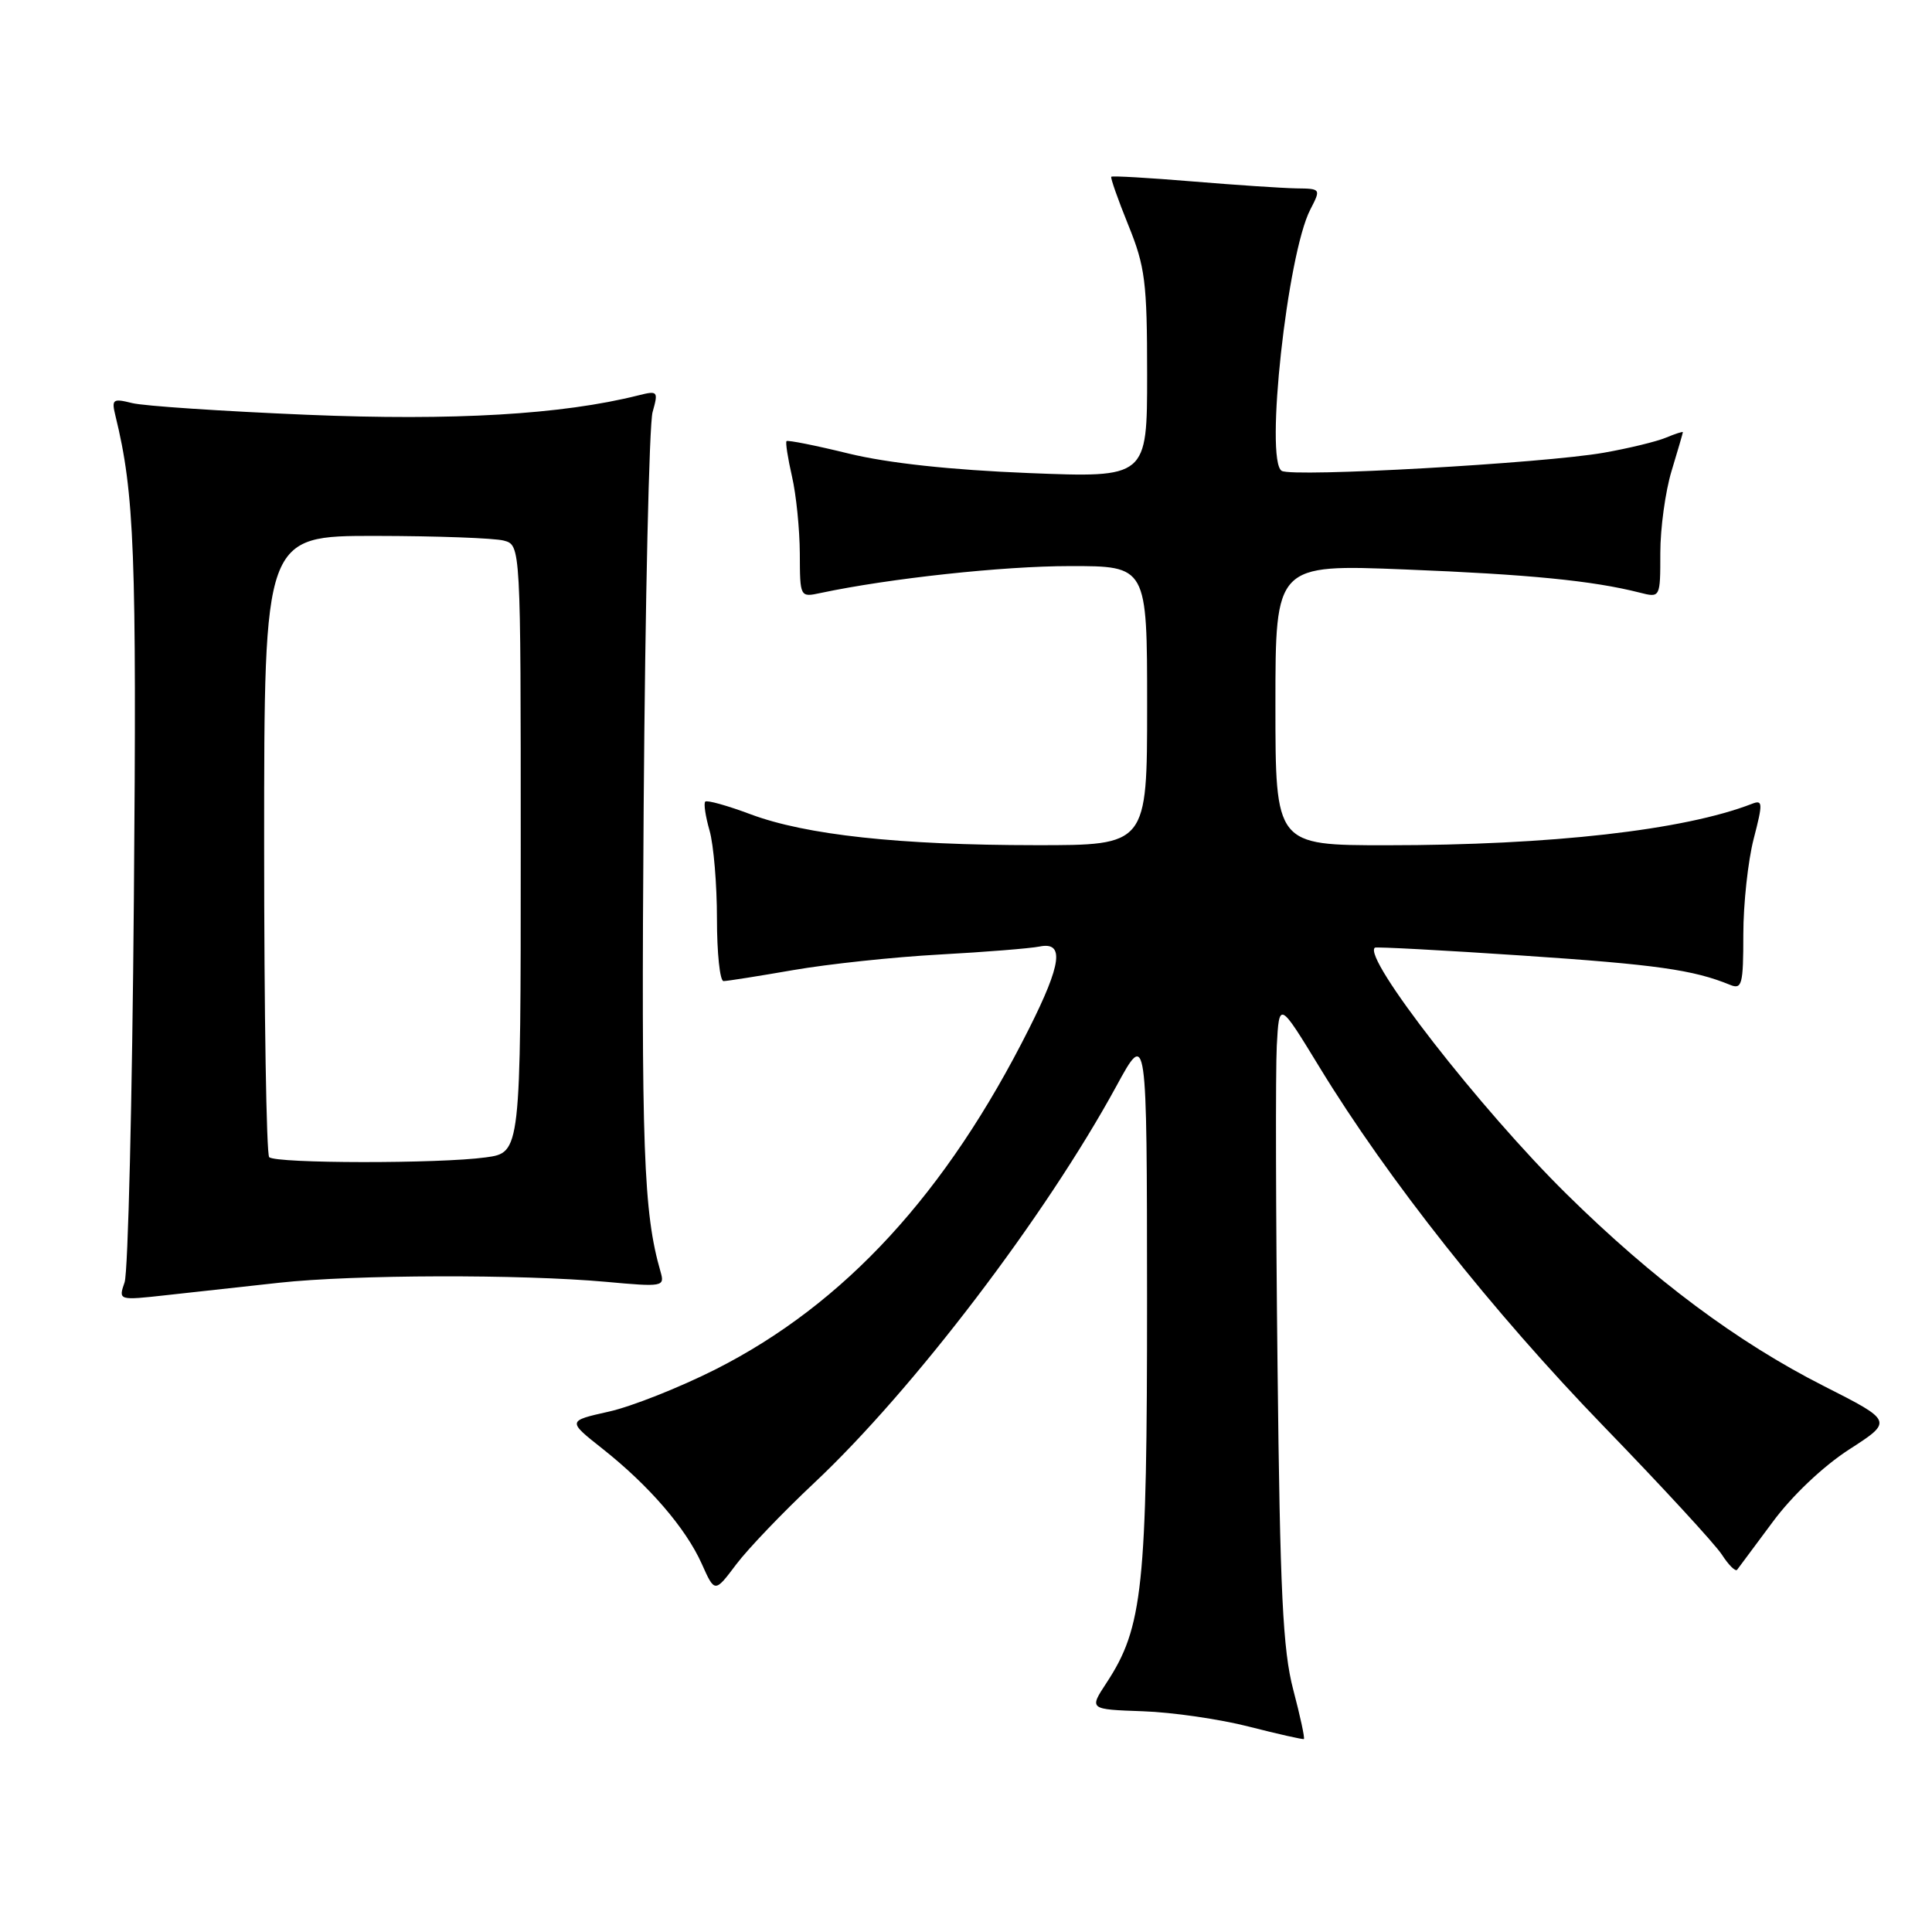 <?xml version="1.0" encoding="UTF-8" standalone="no"?>
<!DOCTYPE svg PUBLIC "-//W3C//DTD SVG 1.1//EN" "http://www.w3.org/Graphics/SVG/1.1/DTD/svg11.dtd" >
<svg xmlns="http://www.w3.org/2000/svg" xmlns:xlink="http://www.w3.org/1999/xlink" version="1.1" viewBox="0 0 256 256">
 <g >
 <path fill="currentColor"
d=" M 171.36 223.89 C 169.98 218.63 169.61 211.02 169.28 181.00 C 169.05 160.93 169.01 141.84 169.18 138.58 C 169.50 132.66 169.50 132.66 174.86 141.44 C 183.88 156.23 197.78 173.80 212.50 189.00 C 220.22 196.97 227.27 204.62 228.16 206.00 C 229.05 207.38 229.96 208.28 230.18 208.00 C 230.40 207.72 232.52 204.87 234.89 201.67 C 237.44 198.21 241.56 194.30 245.01 192.07 C 250.84 188.31 250.84 188.31 241.67 183.66 C 230.19 177.84 219.07 169.54 207.61 158.25 C 196.15 146.97 180.49 126.84 182.18 125.57 C 182.35 125.44 191.17 125.91 201.77 126.62 C 219.46 127.81 224.37 128.50 229.25 130.50 C 230.82 131.14 231.00 130.47 231.00 123.82 C 231.00 119.76 231.62 114.06 232.37 111.16 C 233.61 106.37 233.59 105.94 232.12 106.52 C 223.13 110.00 205.54 112.00 183.75 112.00 C 169.00 112.00 169.00 112.00 169.00 93.39 C 169.00 74.77 169.00 74.77 186.25 75.46 C 202.59 76.11 211.03 76.94 217.25 78.52 C 220.00 79.22 220.00 79.22 220.00 73.27 C 220.00 70.00 220.67 65.11 221.49 62.41 C 222.31 59.71 222.98 57.40 222.99 57.27 C 223.00 57.15 221.99 57.47 220.75 57.99 C 219.51 58.51 215.80 59.41 212.50 59.99 C 204.51 61.39 171.24 63.27 169.83 62.39 C 167.58 61.00 170.57 33.67 173.62 27.77 C 175.04 25.02 175.03 25.00 171.78 24.96 C 169.97 24.93 163.78 24.52 158.00 24.04 C 152.22 23.56 147.39 23.28 147.25 23.42 C 147.12 23.55 148.13 26.43 149.50 29.81 C 151.74 35.33 152.00 37.36 152.00 49.63 C 152.00 63.31 152.00 63.31 136.25 62.68 C 126.01 62.27 117.70 61.37 112.50 60.11 C 108.11 59.03 104.38 58.29 104.22 58.45 C 104.06 58.61 104.39 60.71 104.94 63.12 C 105.50 65.53 105.96 70.12 105.98 73.33 C 106.00 79.16 106.00 79.16 108.75 78.57 C 117.86 76.64 132.89 75.01 141.75 75.01 C 152.00 75.00 152.00 75.00 152.00 93.50 C 152.00 112.00 152.00 112.00 137.25 111.99 C 119.14 111.98 106.79 110.64 99.44 107.89 C 96.37 106.74 93.68 105.99 93.45 106.22 C 93.22 106.45 93.48 108.17 94.02 110.06 C 94.56 111.94 95.00 117.20 95.00 121.74 C 95.00 126.28 95.39 130.00 95.87 130.00 C 96.35 130.00 100.51 129.34 105.12 128.54 C 109.73 127.74 118.45 126.81 124.50 126.48 C 130.55 126.15 136.51 125.67 137.75 125.42 C 141.05 124.75 140.68 127.70 136.37 136.27 C 125.40 158.13 111.91 172.79 94.83 181.44 C 90.05 183.85 83.68 186.38 80.66 187.05 C 75.17 188.28 75.17 188.28 79.84 191.97 C 86.01 196.85 90.87 202.49 92.99 207.22 C 94.71 211.07 94.71 211.07 97.56 207.28 C 99.13 205.20 103.78 200.35 107.88 196.50 C 120.99 184.19 138.53 161.16 147.94 143.89 C 151.97 136.50 151.97 136.50 151.99 172.04 C 152.00 210.35 151.44 215.65 146.61 223.00 C 144.31 226.50 144.31 226.50 151.41 226.75 C 155.31 226.88 161.65 227.80 165.50 228.79 C 169.35 229.77 172.62 230.51 172.77 230.43 C 172.92 230.35 172.29 227.41 171.36 223.89 Z  M 37.00 169.97 C 46.86 168.89 69.03 168.83 80.31 169.85 C 87.84 170.54 88.10 170.49 87.53 168.53 C 85.26 160.65 84.96 152.36 85.29 106.83 C 85.49 79.70 86.02 56.20 86.47 54.61 C 87.25 51.83 87.17 51.74 84.58 52.39 C 74.47 54.93 60.13 55.77 40.67 54.96 C 29.47 54.49 19.05 53.80 17.51 53.41 C 14.94 52.77 14.76 52.90 15.30 55.11 C 17.82 65.39 18.12 73.28 17.74 119.06 C 17.52 145.70 16.97 168.58 16.51 169.91 C 15.68 172.32 15.68 172.32 22.09 171.61 C 25.62 171.22 32.33 170.48 37.00 169.97 Z  M 35.67 153.33 C 35.30 152.97 35.00 134.29 35.00 111.83 C 35.00 71.00 35.00 71.00 49.75 71.01 C 57.86 71.02 65.51 71.30 66.75 71.63 C 69.00 72.23 69.00 72.23 69.00 112.48 C 69.00 152.73 69.00 152.73 64.36 153.36 C 58.22 154.21 36.52 154.18 35.67 153.33 Z "/>
</g>
</svg>